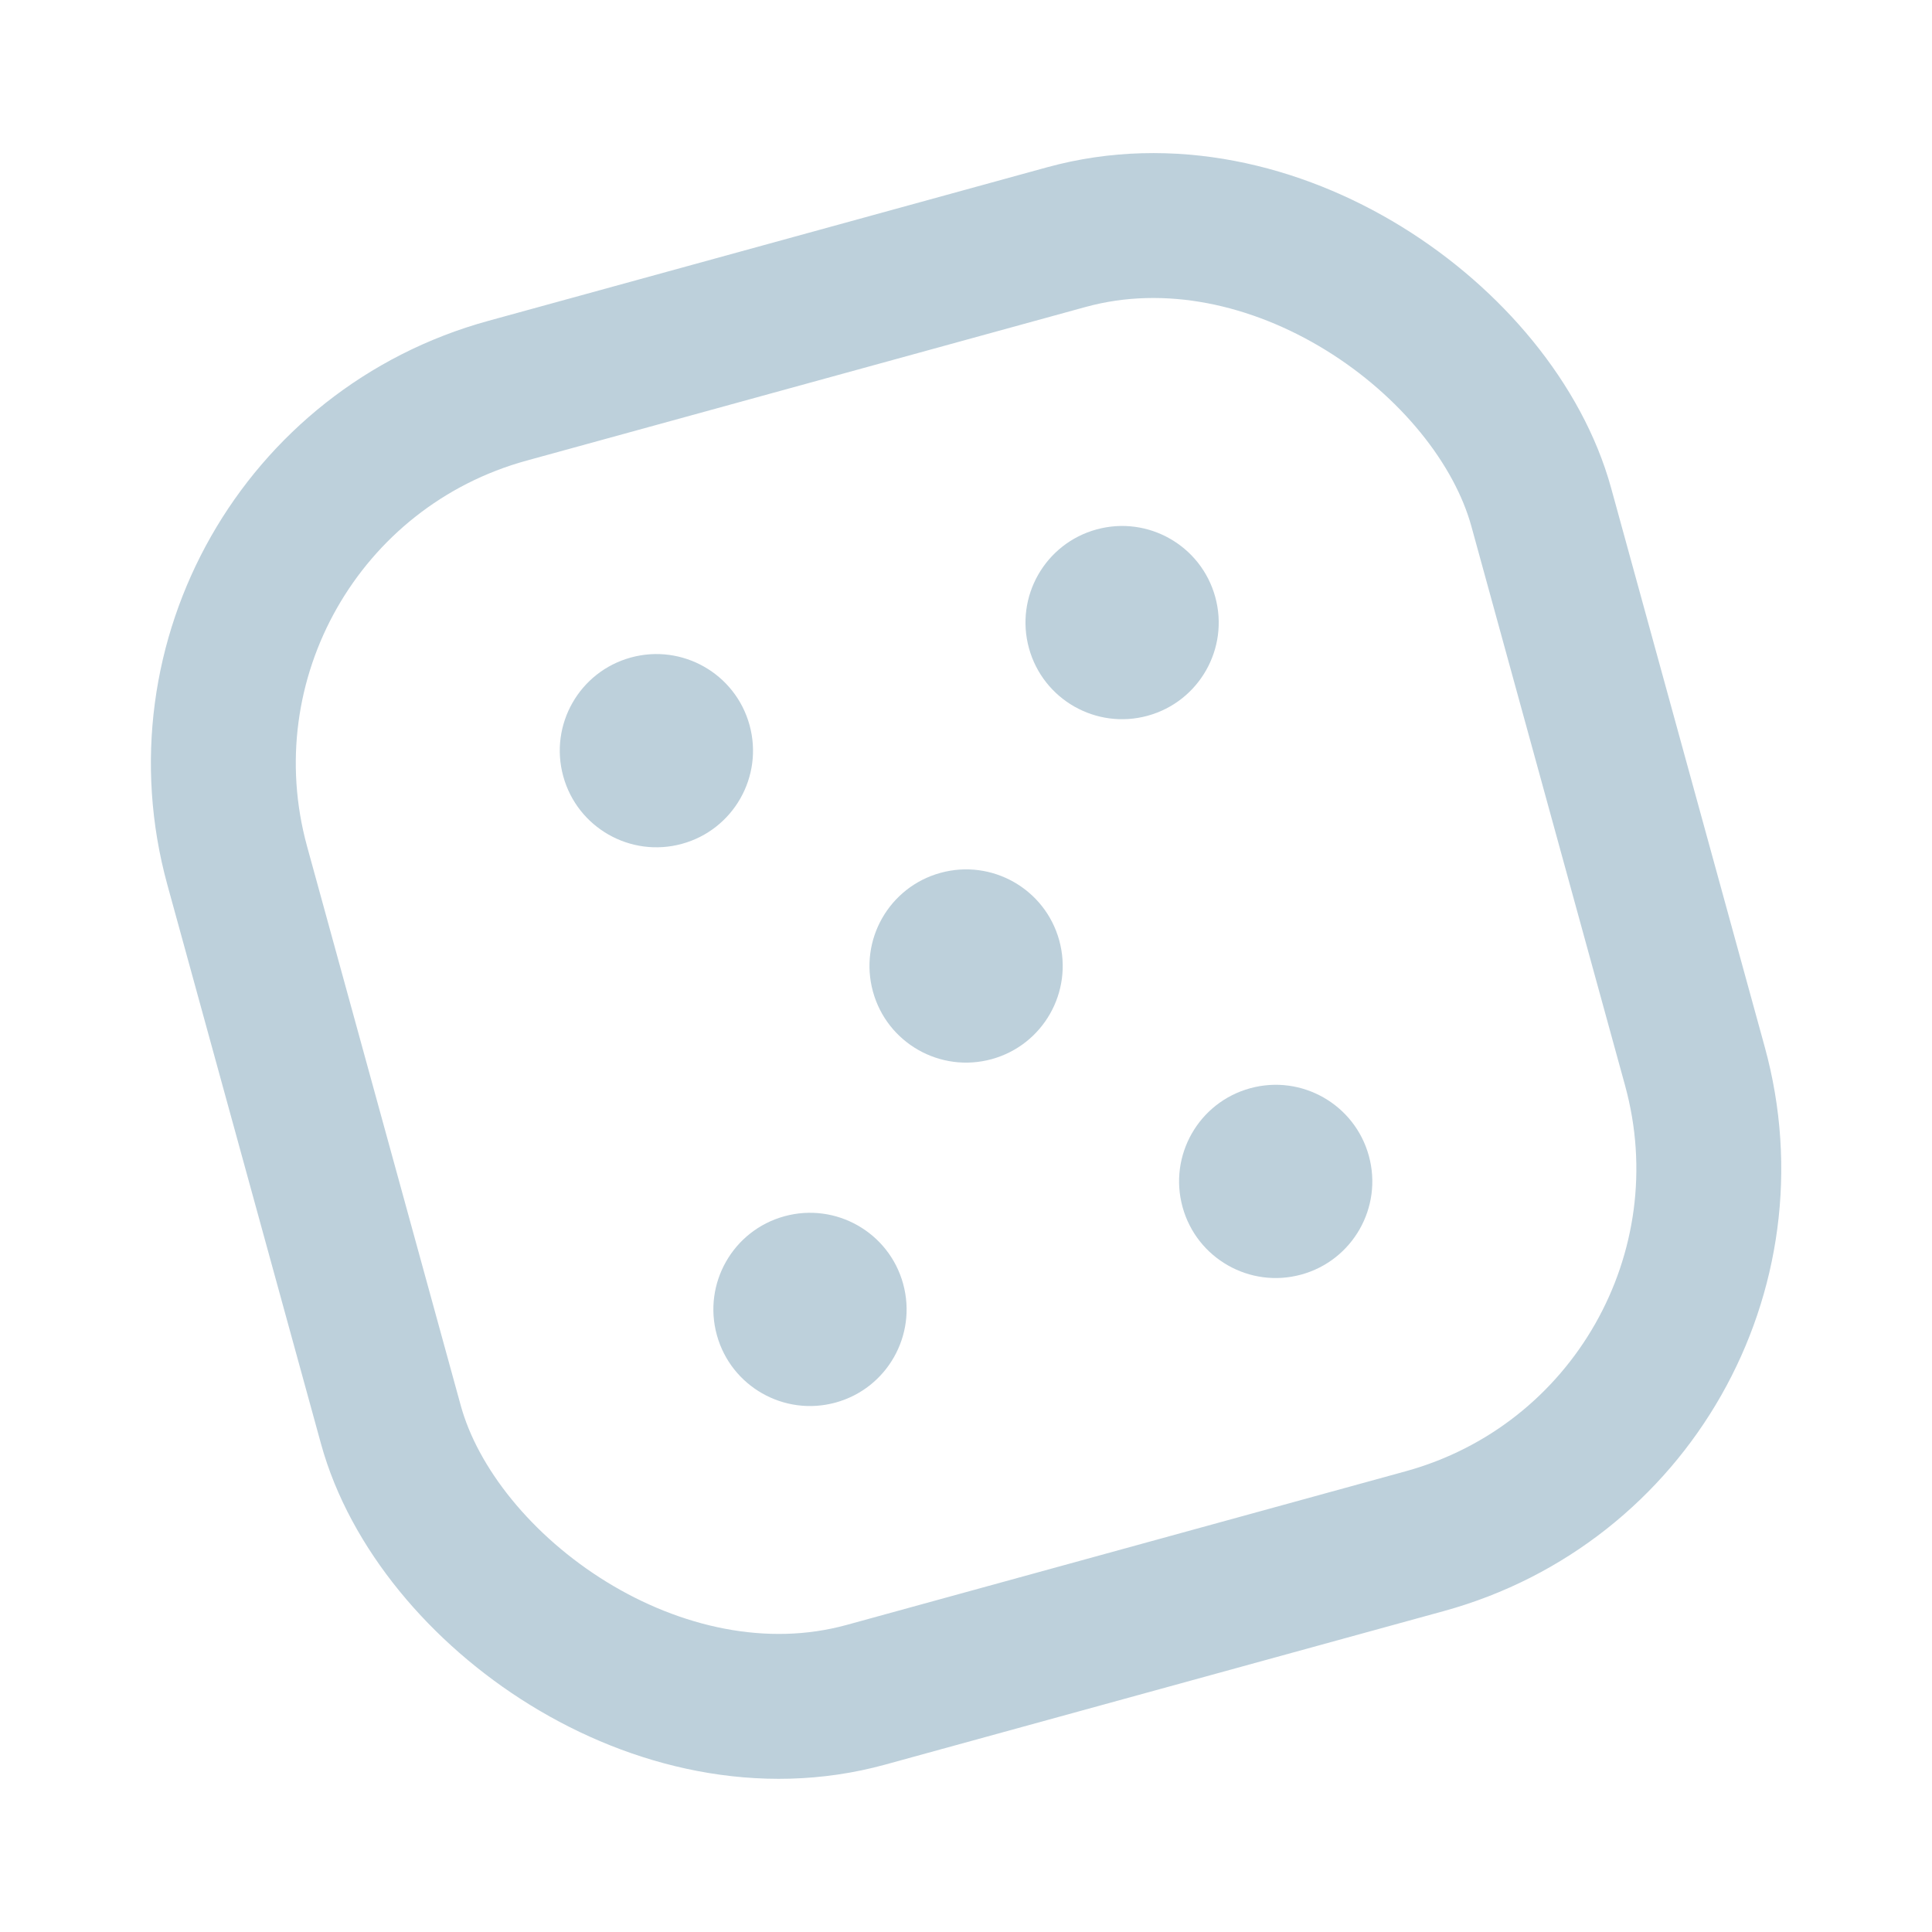 <svg width="20" height="20" viewBox="0 0 20 20" fill="none" xmlns="http://www.w3.org/2000/svg">
<rect x="1.396" y="5.105" width="14" height="14" rx="4" transform="rotate(-15.368 1.396 5.105)" stroke="#BDD0DB" stroke-width="1.5"/>
<circle cx="10.001" cy="10" r="1" transform="rotate(-15.368 10.001 10)" fill="#BDD0DB"/>
<circle cx="13.206" cy="12.23" r="1" transform="rotate(-15.368 13.206 12.23)" fill="#BDD0DB"/>
<circle cx="8.385" cy="13.555" r="1" transform="rotate(-15.368 8.385 13.555)" fill="#BDD0DB"/>
<circle cx="11.616" cy="6.445" r="1" transform="rotate(-15.368 11.616 6.445)" fill="#BDD0DB"/>
<circle cx="6.795" cy="7.771" r="1" transform="rotate(-15.368 6.795 7.771)" fill="#BDD0DB"/>
</svg>
